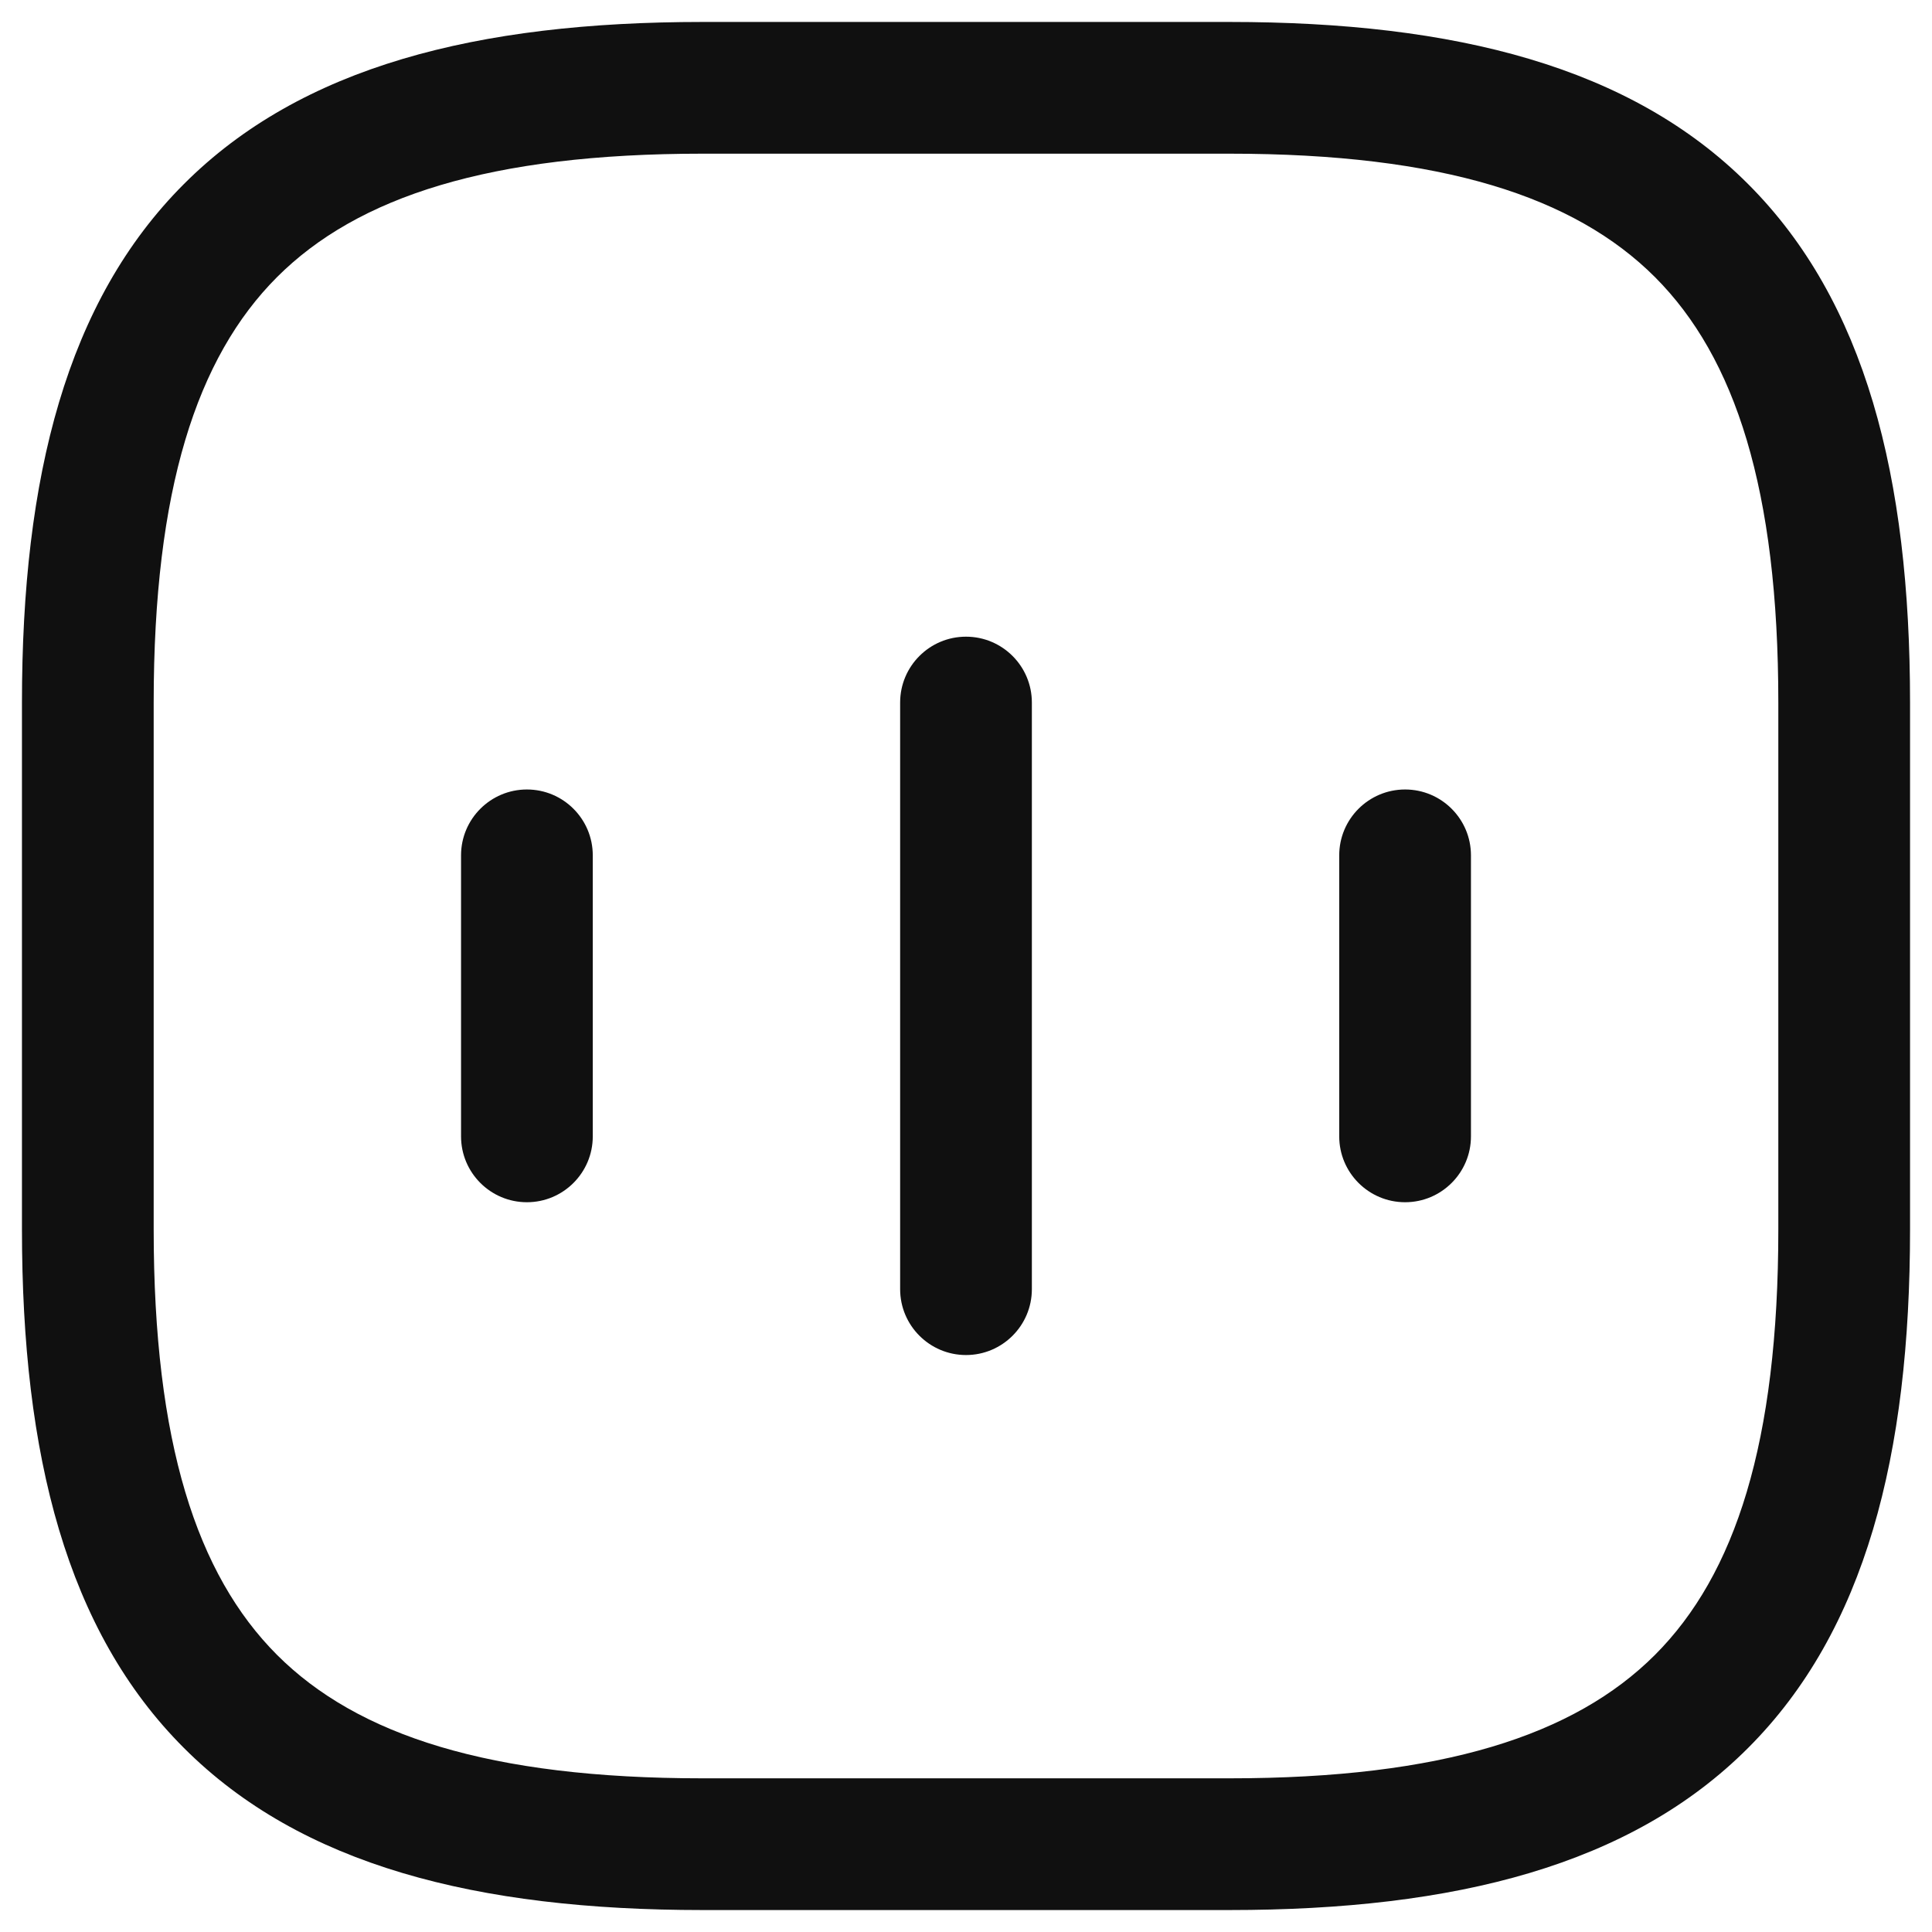 <svg width="22" height="22" viewBox="0 0 22 22" fill="none" xmlns="http://www.w3.org/2000/svg">
<path fill-rule="evenodd" clip-rule="evenodd" d="M6 8.99C6.414 8.99 6.75 9.326 6.75 9.74V12.94C6.75 13.354 6.414 13.69 6 13.69C5.586 13.69 5.25 13.354 5.25 12.94V9.74C5.25 9.326 5.586 8.99 6 8.99Z" fill="#101010"/>
<path fill-rule="evenodd" clip-rule="evenodd" d="M11 7.25C11.414 7.25 11.75 7.586 11.75 8V14.68C11.75 15.094 11.414 15.43 11 15.43C10.586 15.43 10.25 15.094 10.25 14.68V8C10.25 7.586 10.586 7.25 11 7.25Z" fill="#101010"/>
<path fill-rule="evenodd" clip-rule="evenodd" d="M16 8.99C16.414 8.99 16.75 9.326 16.75 9.74V12.94C16.75 13.354 16.414 13.69 16 13.69C15.586 13.69 15.25 13.354 15.25 12.94V9.74C15.25 9.326 15.586 8.99 16 8.99Z" fill="#101010"/>
<path fill-rule="evenodd" clip-rule="evenodd" d="M2.095 2.095C3.429 0.76 5.426 0.25 8 0.25H14C16.574 0.25 18.571 0.76 19.905 2.095C21.24 3.429 21.75 5.426 21.75 8V14C21.75 16.574 21.24 18.571 19.905 19.905C18.571 21.24 16.574 21.75 14 21.75H8C5.426 21.75 3.429 21.24 2.095 19.905C0.76 18.571 0.25 16.574 0.25 14V8C0.25 5.426 0.76 3.429 2.095 2.095ZM3.155 3.155C2.24 4.071 1.75 5.574 1.75 8V14C1.75 16.426 2.24 17.929 3.155 18.845C4.071 19.76 5.574 20.25 8 20.25H14C16.426 20.25 17.929 19.76 18.845 18.845C19.76 17.929 20.25 16.426 20.25 14V8C20.25 5.574 19.76 4.071 18.845 3.155C17.929 2.24 16.426 1.75 14 1.75H8C5.574 1.75 4.071 2.24 3.155 3.155Z" fill="#101010"/>
</svg>
